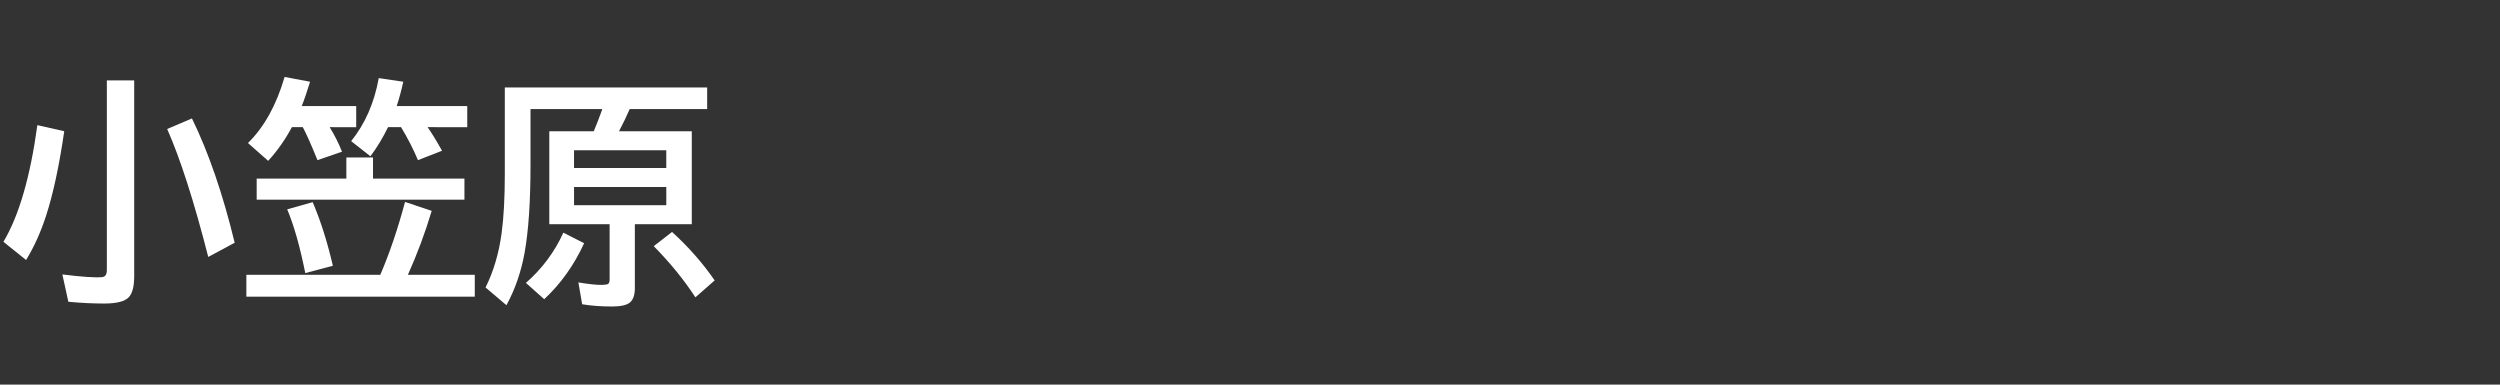 <svg version="1.1" xmlns="http://www.w3.org/2000/svg" xmlns:xlink="http://www.w3.org/1999/xlink" width="208" height="32" viewBox="0,0,208,32"><rect x="0" y="0" width="208" height="32" fill="#333333" stroke="none"/><g transform="translate(-240,-164)"><g data-paper-data="{&quot;isPaintingLayer&quot;:true}" fill-rule="nonzero" stroke="none" stroke-linecap="butt" stroke-linejoin="miter" stroke-miterlimit="10" stroke-dasharray="" stroke-dashoffset="0" style="mix-blend-mode: normal"><path d="M240,196v-32h208v32z" fill="none" stroke-width="0"></path><path d="M248.89,170.69h2.275v16.279c0,0.846 -0.146,1.429 -0.439,1.748c-0.326,0.358 -1.009,0.537 -2.051,0.537c-0.937,0 -1.934,-0.049 -2.988,-0.146l-0.498,-2.275c1.621,0.202 2.721,0.277 3.301,0.225c0.267,-0.026 0.4,-0.221 0.4,-0.586zM257.327,185.378c-1.178,-4.609 -2.318,-8.158 -3.418,-10.645l2.061,-0.879c1.387,2.839 2.572,6.286 3.555,10.342zM240.286,184.118c1.296,-2.174 2.236,-5.41 2.822,-9.707l2.236,0.508c-0.417,2.878 -0.924,5.234 -1.523,7.07c-0.449,1.367 -0.999,2.581 -1.65,3.643z" fill="#ffffff" stroke-width="1"></path><path d="M267.43,174.58c0.417,0.684 0.758,1.364 1.025,2.041l-2.041,0.703c-0.514,-1.27 -0.921,-2.184 -1.221,-2.744h-0.908c-0.553,1.035 -1.211,1.969 -1.973,2.803l-1.68,-1.484c1.348,-1.322 2.363,-3.154 3.047,-5.498l2.119,0.4c-0.254,0.833 -0.485,1.507 -0.693,2.022h4.531v1.758zM275.575,174.58c0.358,0.508 0.758,1.162 1.201,1.963l-2.002,0.781c-0.384,-0.918 -0.853,-1.833 -1.406,-2.744h-1.084c-0.423,0.872 -0.911,1.68 -1.465,2.422l-1.602,-1.26c1.159,-1.439 1.924,-3.187 2.295,-5.244l2.041,0.303c-0.163,0.736 -0.345,1.409 -0.547,2.022h5.869v1.758zM271.034,178.857h7.607v1.758h-17.285v-1.758h7.461v-1.758h2.217zM271.639,186.865c0.755,-1.745 1.442,-3.766 2.061,-6.064l2.217,0.742c-0.54,1.81 -1.201,3.584 -1.982,5.322h5.566v1.816h-19.004v-1.816zM265.399,186.719c-0.443,-2.207 -0.944,-3.975 -1.504,-5.303l2.119,-0.596c0.658,1.53 1.217,3.294 1.68,5.293z" fill="#ffffff" stroke-width="1"></path><path d="M291.5,174.92h6.055v7.734h-4.736v5.322c0,0.56 -0.133,0.954 -0.4,1.182c-0.267,0.228 -0.758,0.342 -1.475,0.342c-0.944,0 -1.781,-0.062 -2.51,-0.186l-0.312,-1.816c0.846,0.137 1.458,0.205 1.836,0.205c0.352,0 0.566,-0.029 0.645,-0.088c0.078,-0.059 0.117,-0.186 0.117,-0.381v-4.58h-5.019v-7.734h3.701c0.202,-0.475 0.439,-1.09 0.713,-1.846h-5.977v4.6c0,3.112 -0.166,5.573 -0.498,7.383c-0.286,1.576 -0.788,3.021 -1.504,4.336l-1.738,-1.475c0.664,-1.335 1.11,-2.845 1.338,-4.531c0.176,-1.309 0.264,-2.952 0.264,-4.932v-7.178h16.836v1.797h-6.445c-0.254,0.586 -0.55,1.201 -0.889,1.846zM295.435,176.502h-7.676v1.475h7.676zM287.76,179.559v1.514h7.676v-1.514zM297.858,188.738c-0.951,-1.458 -2.106,-2.878 -3.467,-4.258l1.523,-1.182c1.374,1.25 2.555,2.594 3.545,4.033zM283.756,187.537c1.348,-1.178 2.386,-2.572 3.115,-4.18l1.728,0.879c-0.833,1.816 -1.94,3.369 -3.32,4.658z" fill="#ffffff" stroke-width="1"></path></g></g></svg>